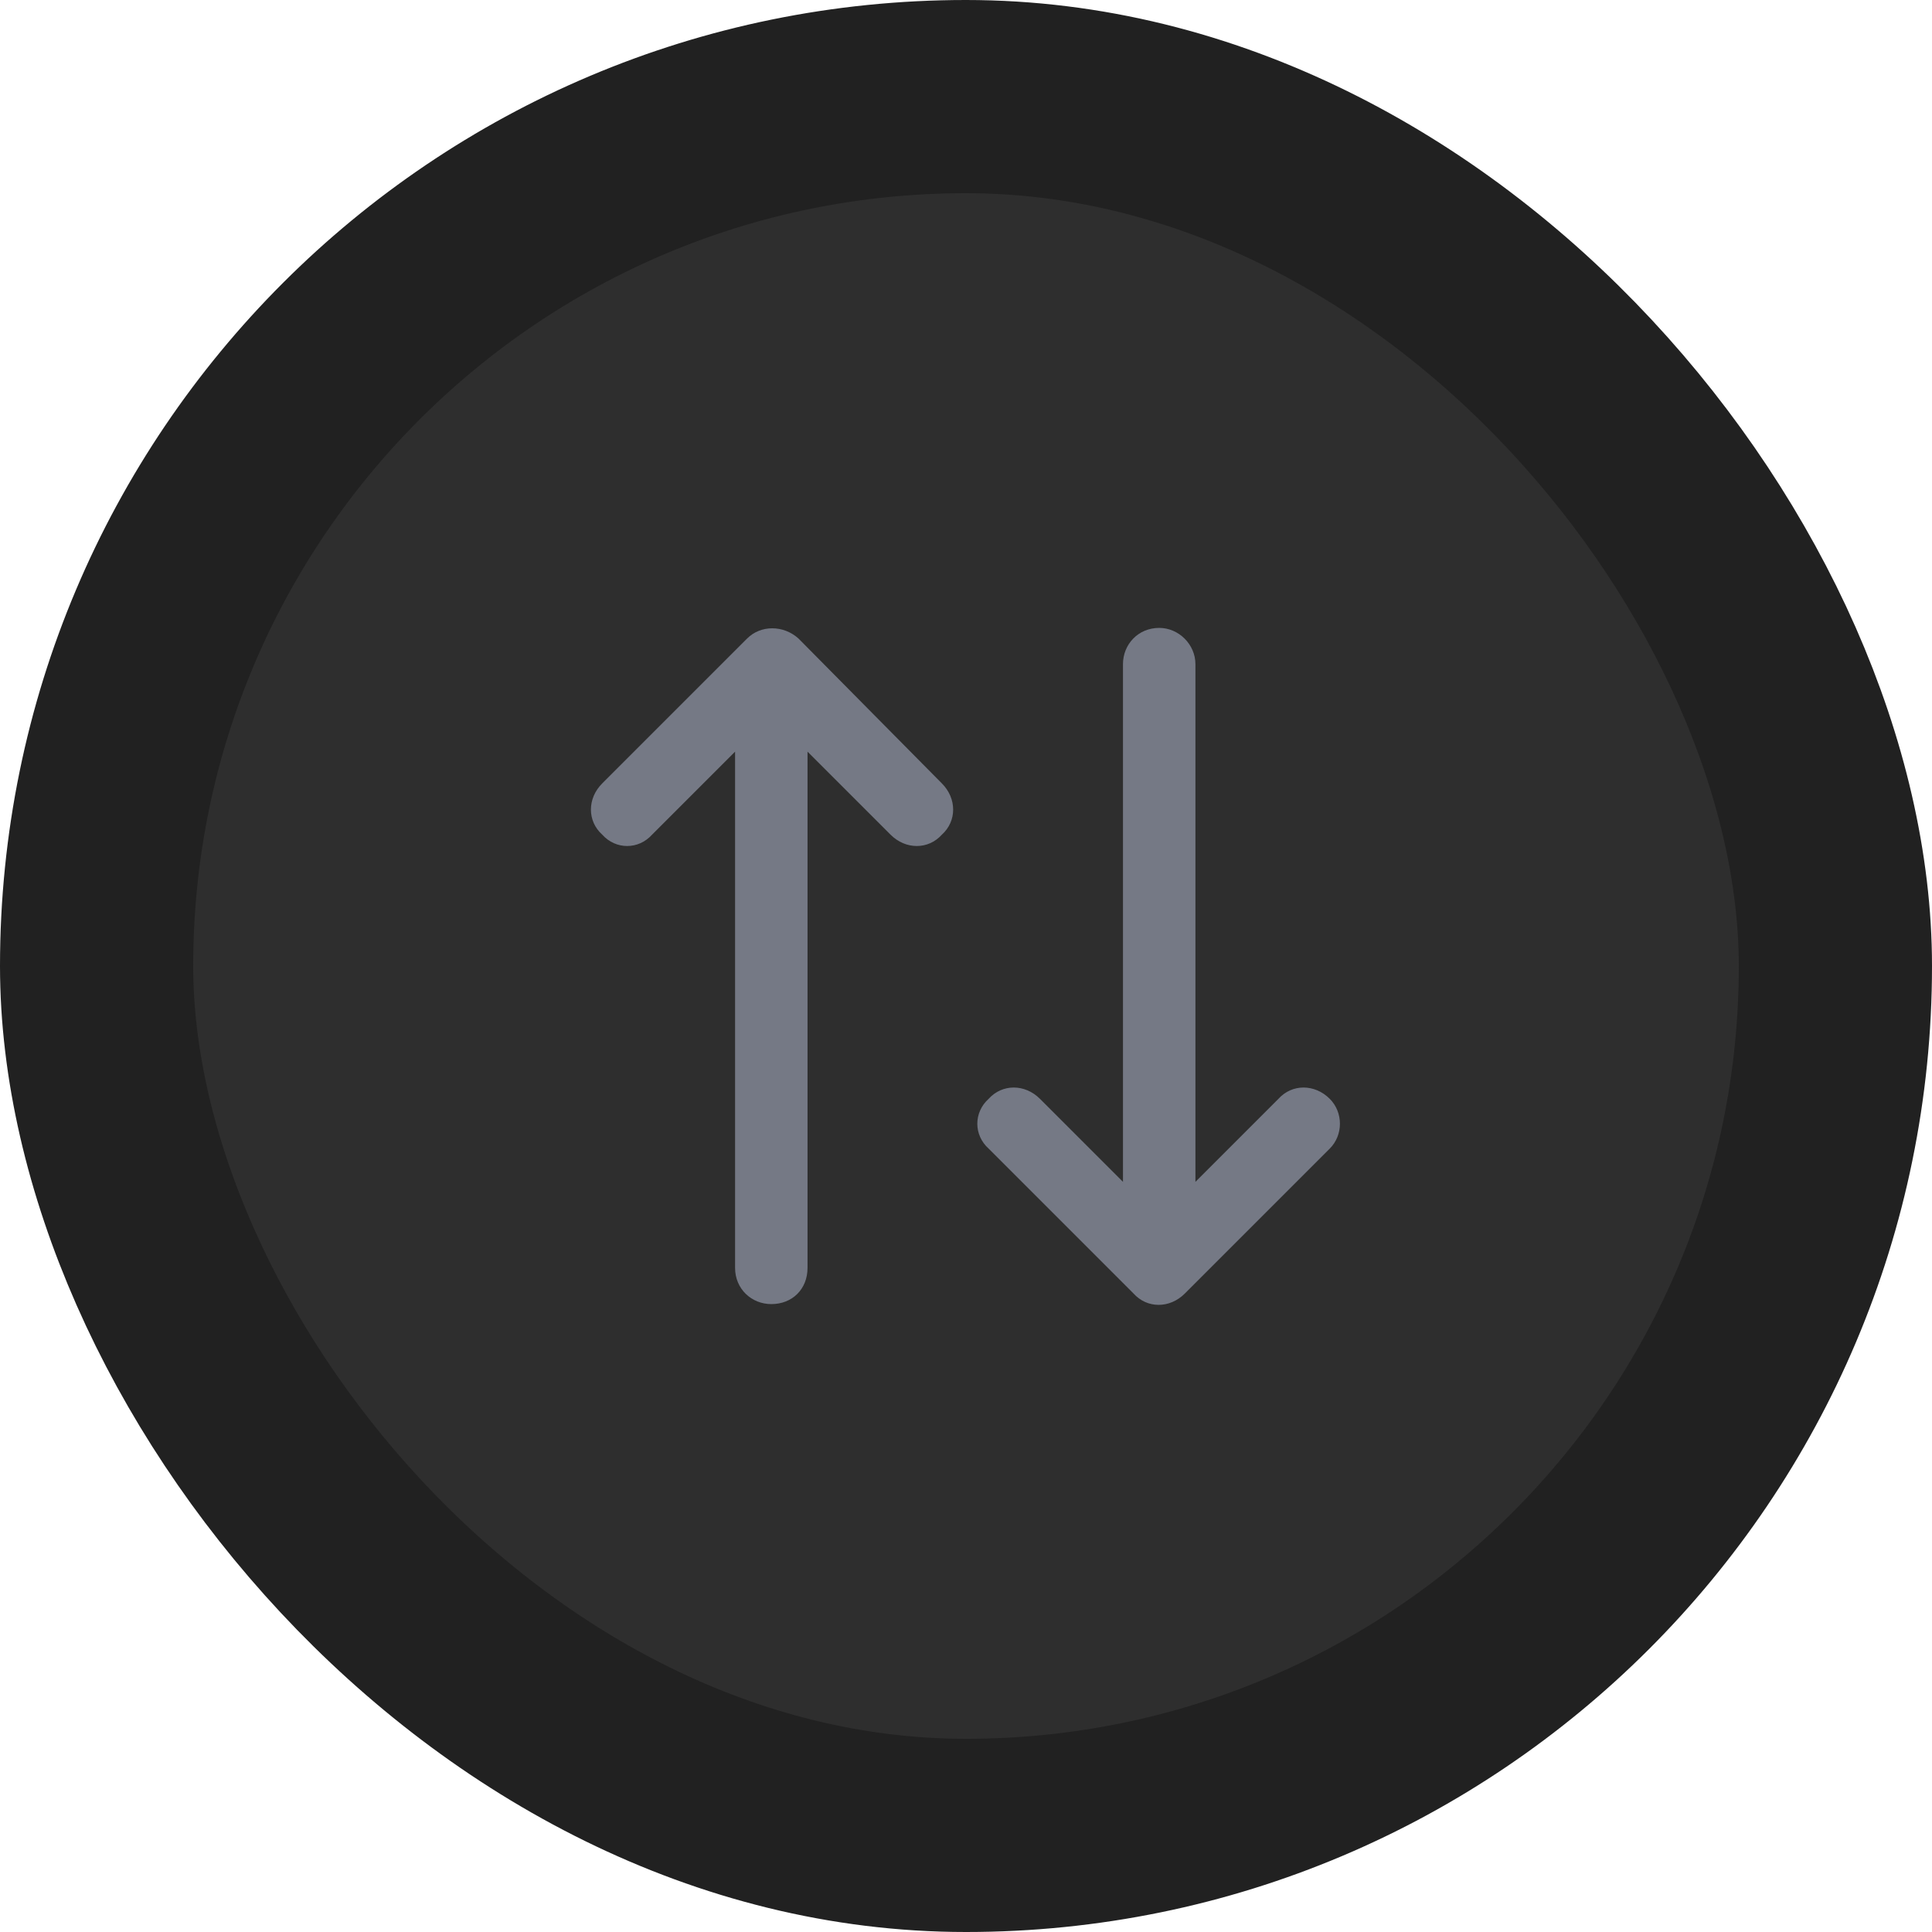 <svg width="40" height="40" viewBox="0 0 40 40" fill="none" xmlns="http://www.w3.org/2000/svg">
<rect x="2" y="2" width="36" height="36" rx="18" fill="#2E2E2E"/>
<rect x="2" y="2" width="36" height="36" rx="18" stroke="#212121" stroke-width="4"/>
<path d="M27.531 23.781L24.531 26.781C24.219 27.094 23.75 27.094 23.469 26.781L20.469 23.781C20.156 23.5 20.156 23.031 20.469 22.75C20.75 22.438 21.219 22.438 21.531 22.75L23.25 24.469V13.75C23.25 13.344 23.562 13 24 13C24.406 13 24.75 13.344 24.75 13.75V24.469L26.469 22.75C26.75 22.438 27.219 22.438 27.531 22.75C27.812 23.031 27.812 23.5 27.531 23.781ZM16.531 13.219L19.5 16.219C19.812 16.531 19.812 17 19.5 17.281C19.219 17.594 18.75 17.594 18.438 17.281L16.719 15.562V26.25C16.719 26.688 16.406 27 15.969 27C15.562 27 15.219 26.688 15.219 26.25V15.562L13.5 17.281C13.219 17.594 12.75 17.594 12.469 17.281C12.156 17 12.156 16.531 12.469 16.219L15.469 13.219C15.75 12.938 16.219 12.938 16.531 13.219Z" fill="#757985"/>
</svg>
